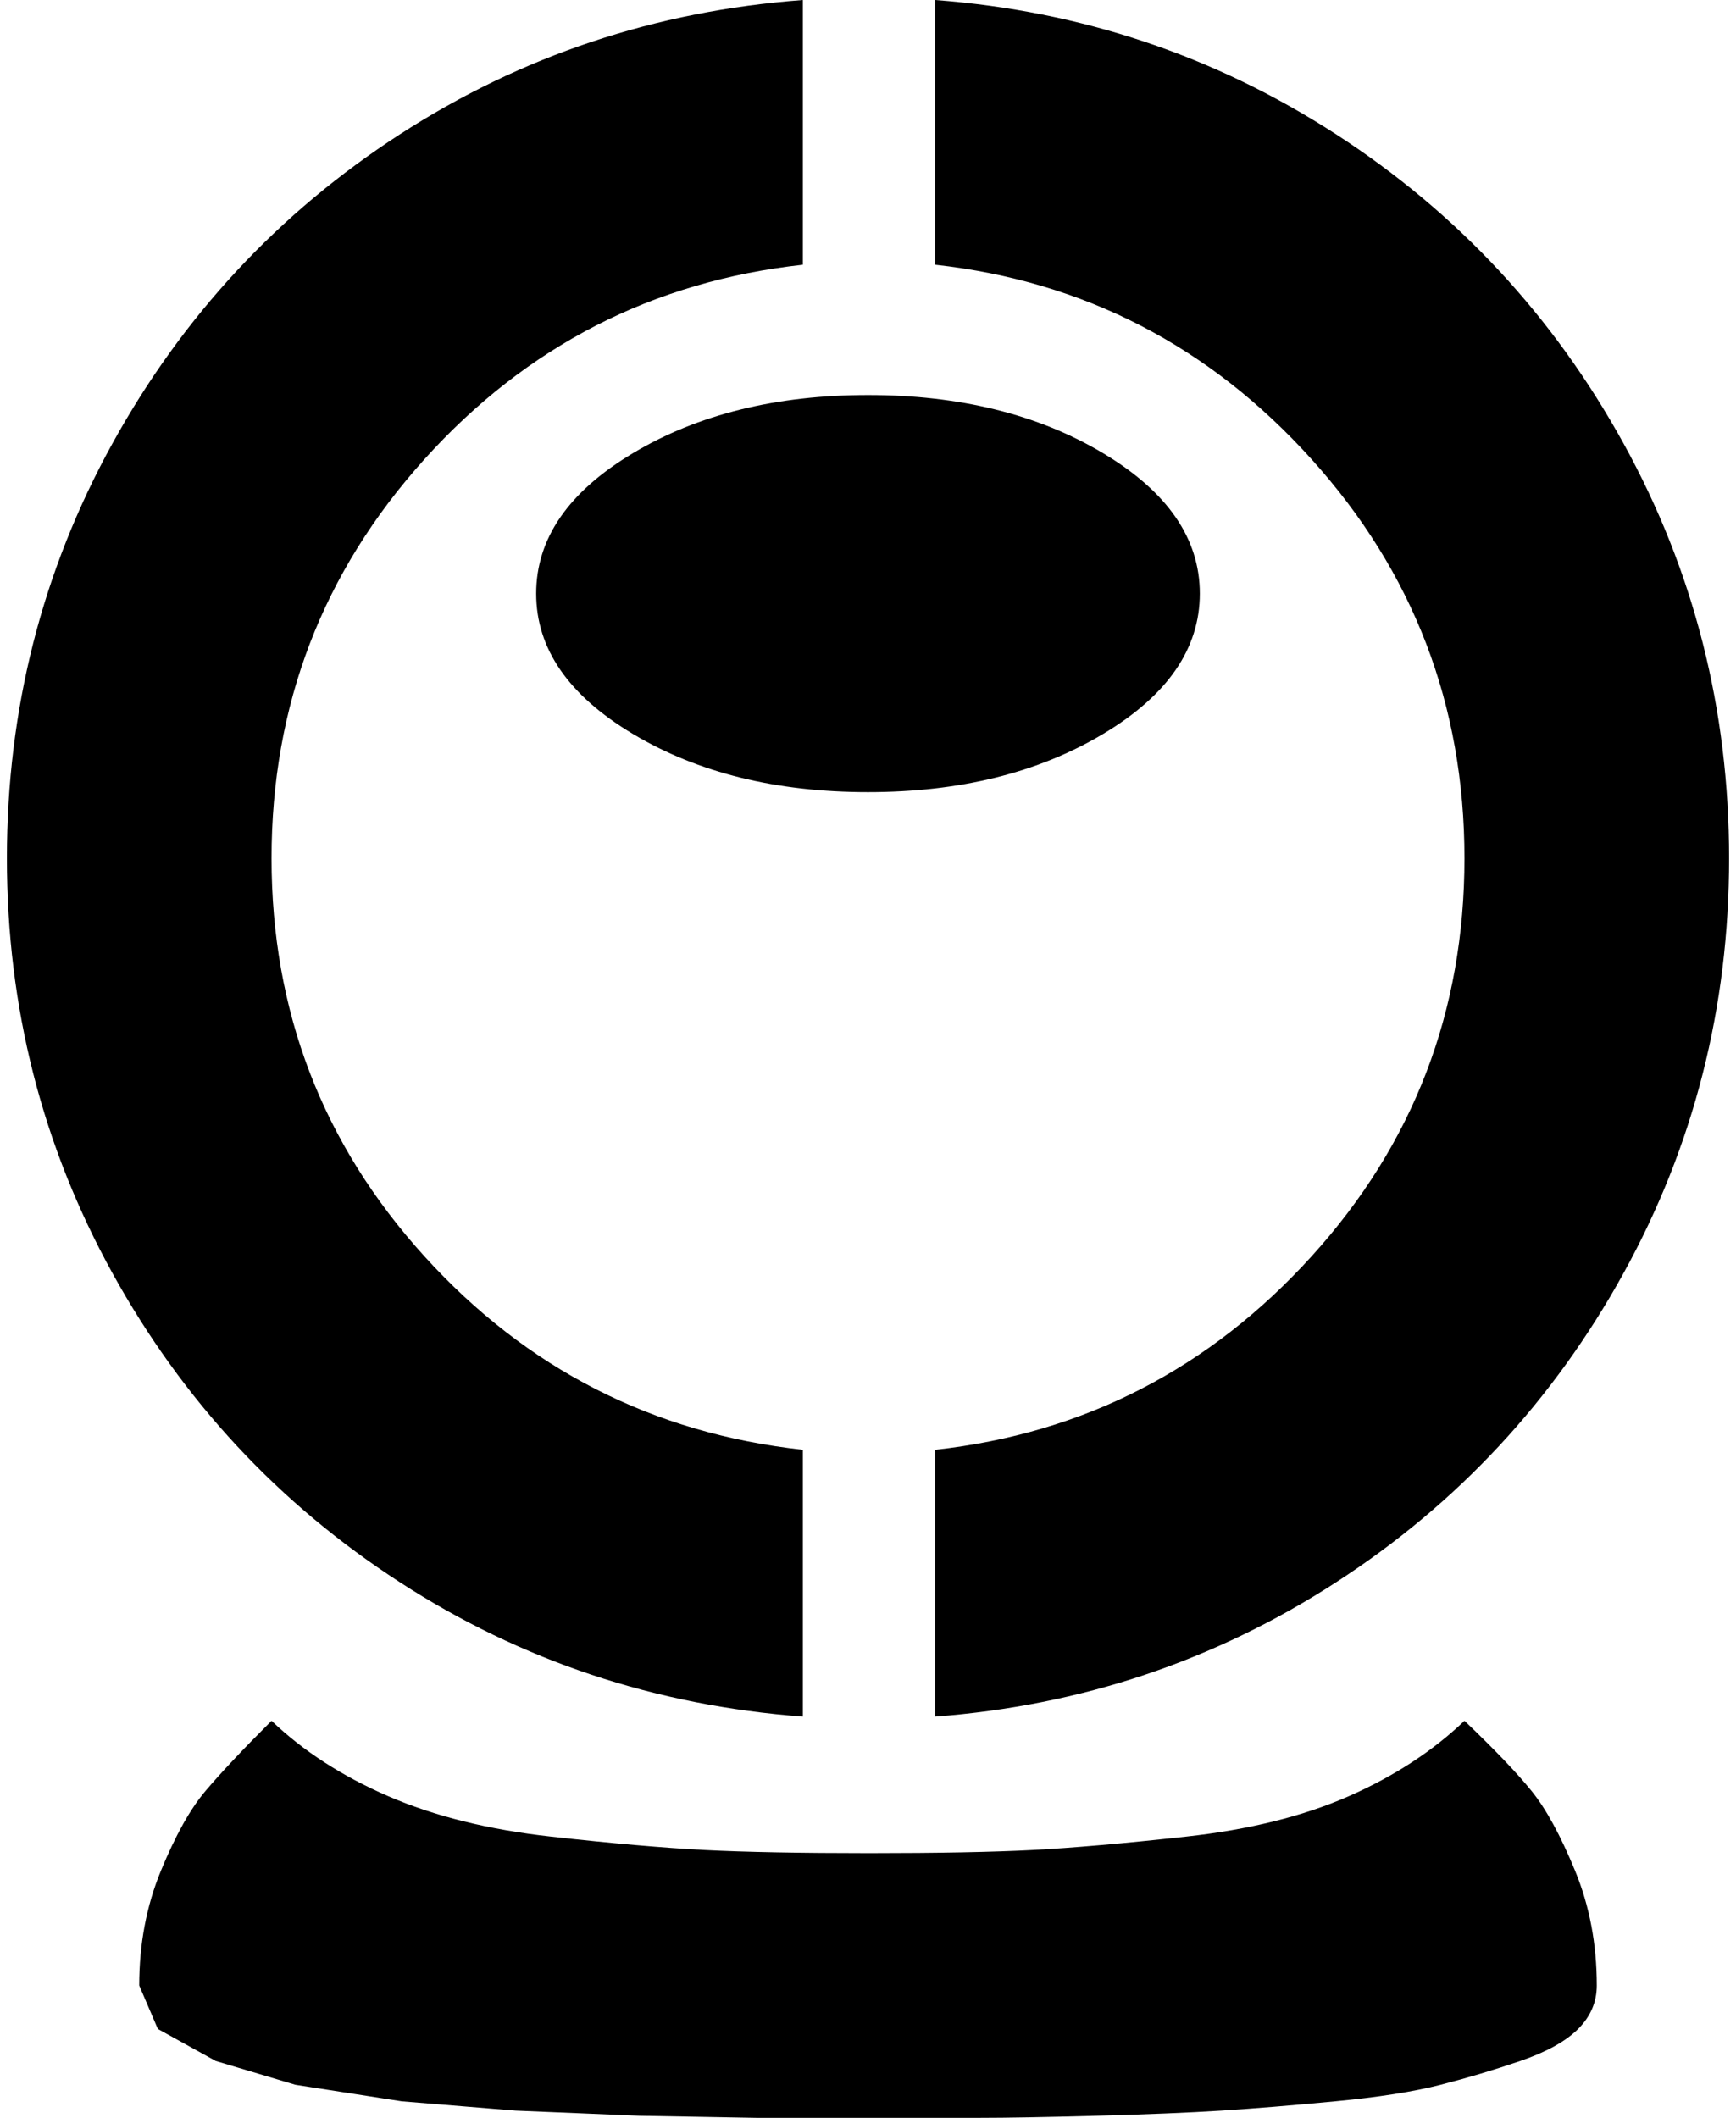 <svg xmlns="http://www.w3.org/2000/svg" width="0.82em" height="1em" viewBox="0 0 833 1024"><path fill="currentColor" d="M449 830V701q108-12 182-93.5T705 415t-74-193t-182-94V0q106 8 194 65t139 149.5T833 415t-51 200.5T643 765t-194 65m128-543q0 40-47 68t-113.5 28T303 355t-47-68t47-68t113.5-28T530 219t47 68M128 415q0 111 74 192.5T385 701v129q-107-8-195-65T51 615.5T0 415t51-200.5T190 65T385 0v128q-109 12-183 94t-74 193m0 417q23 22 56.5 36.5T263 888t74.5 6.5T417 896t79-1.5t74.5-6.5t78.5-19.5t56-36.5q22 21 32.5 34t21 38.5T769 960q0 12-9 21t-28 15.5t-38.5 11.5t-51 8t-55 4.5t-60.5 2.5t-56.5 1h-108l-56.5-1l-60-2.5l-55-4.5l-51.5-8l-38.5-11.5L73 981l-9-21q0-30 10.5-55.5T96 866t32-34"/></svg>